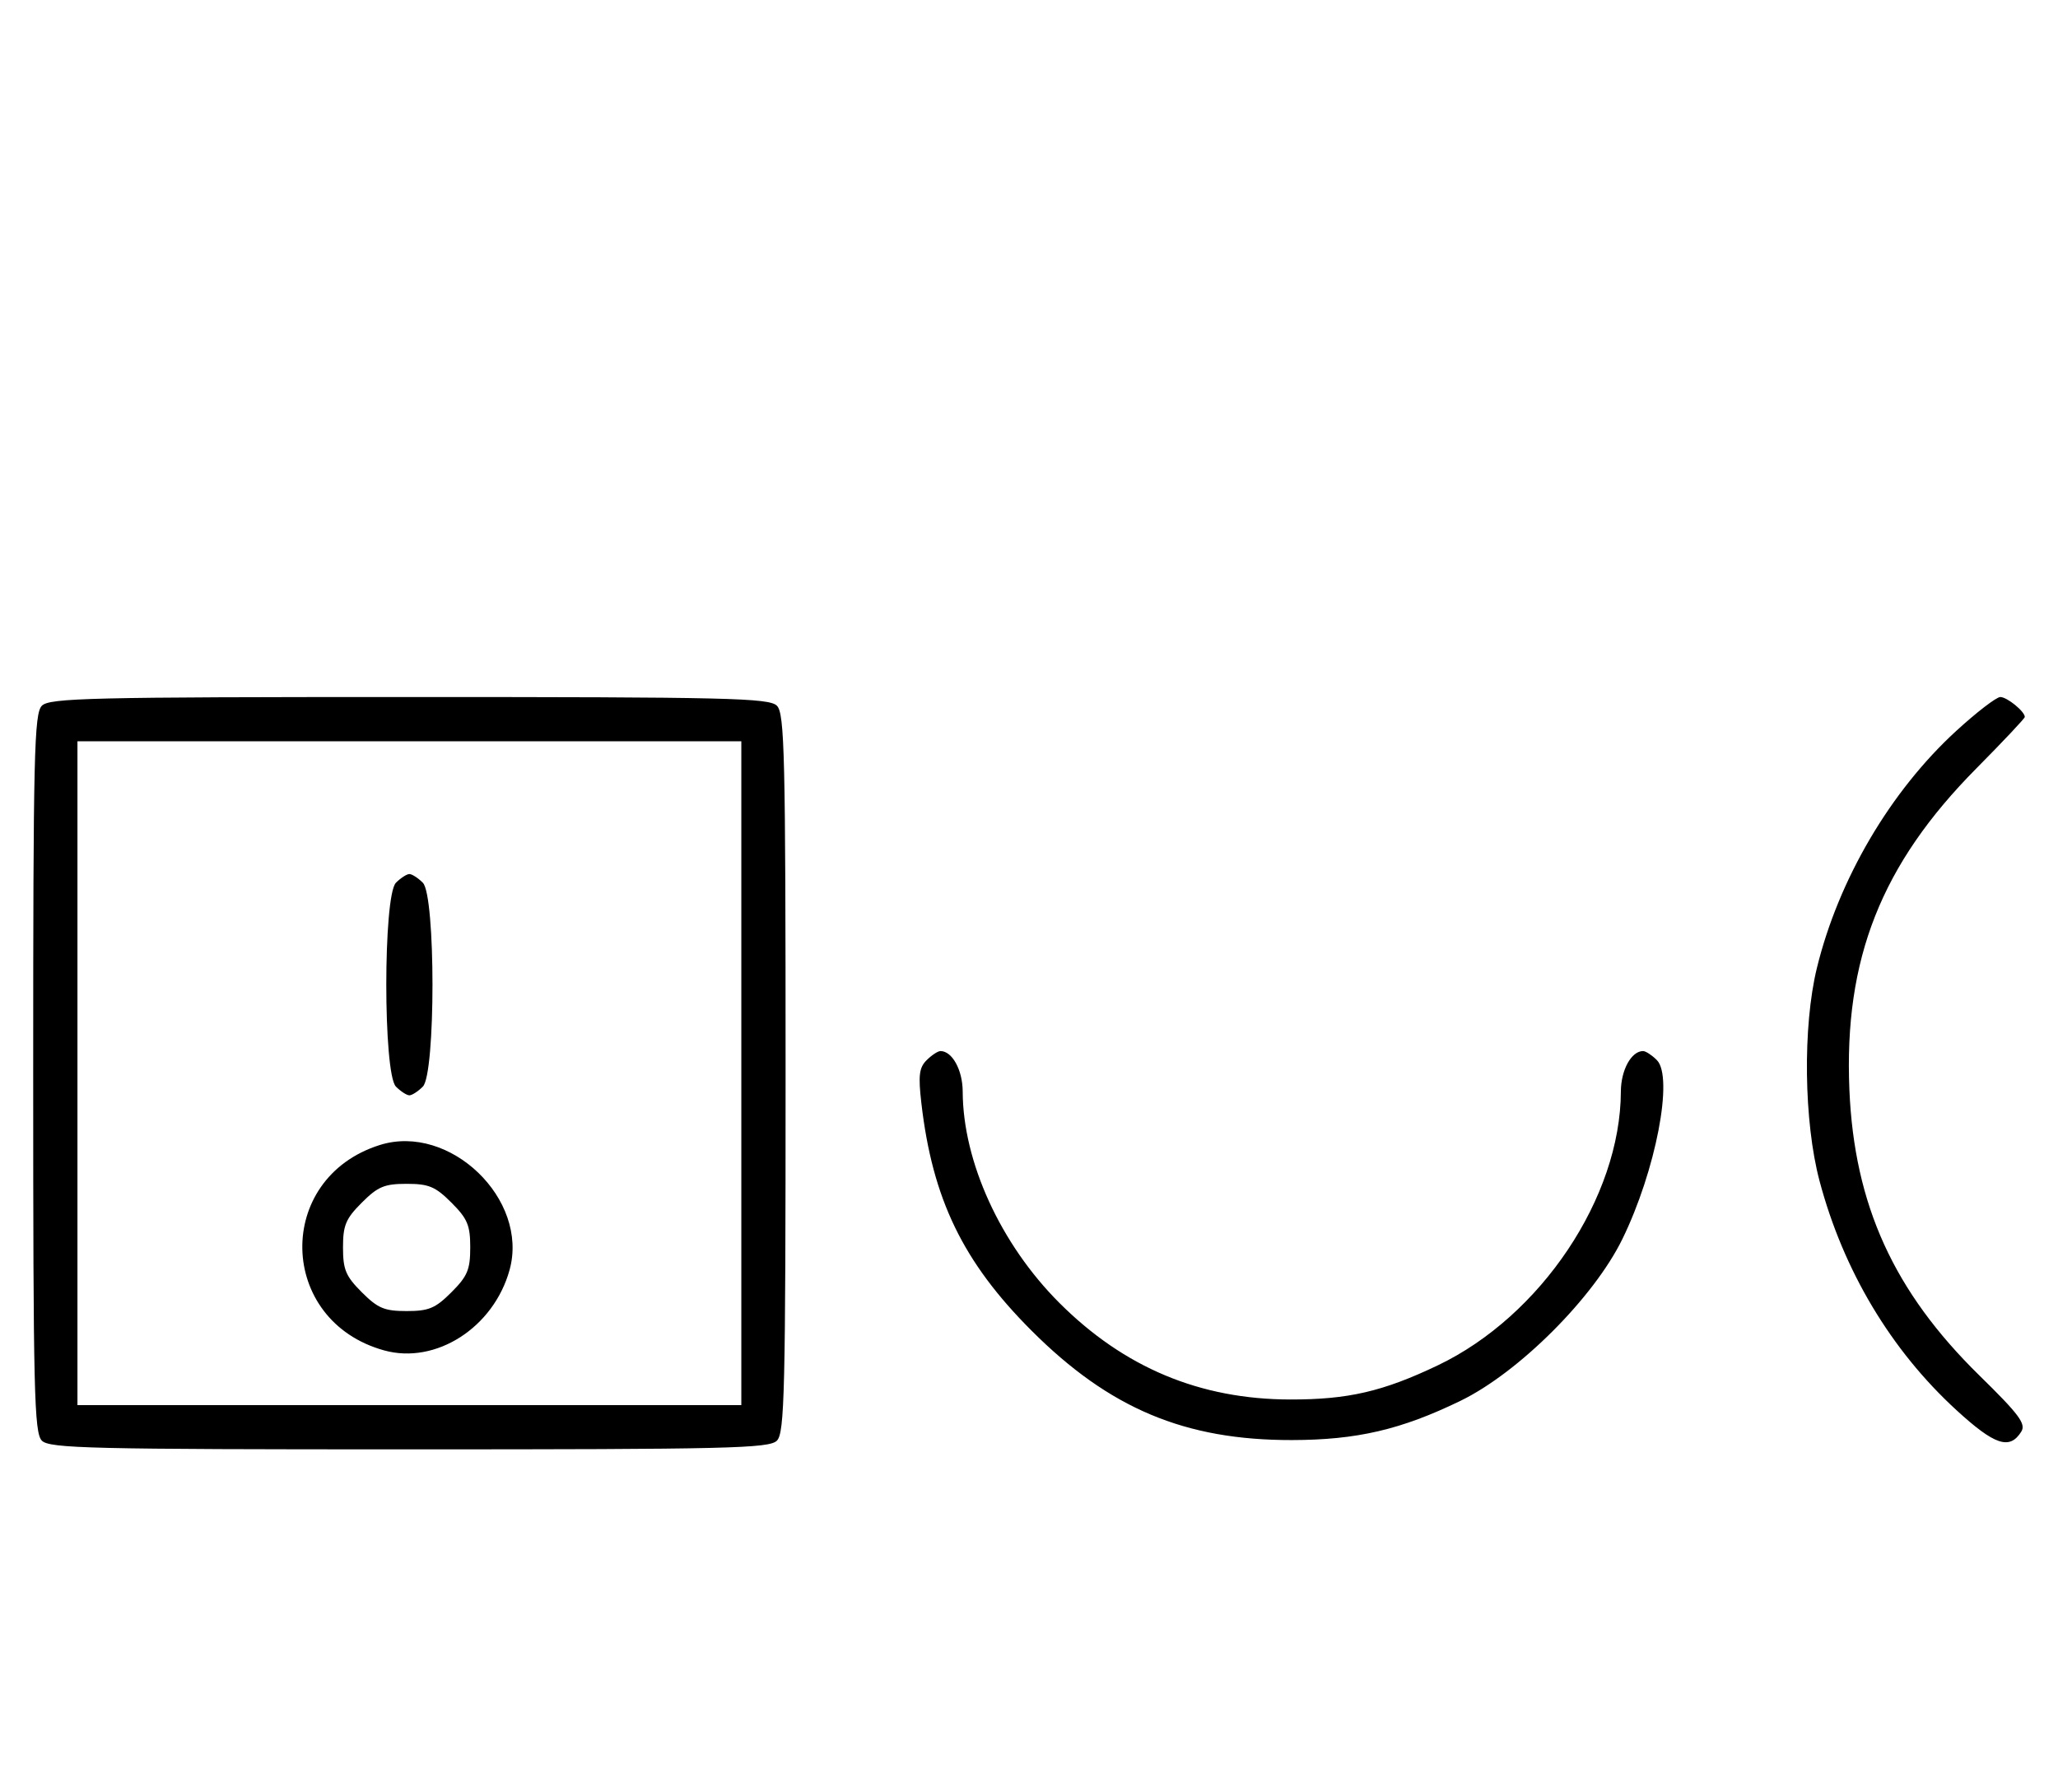 <svg xmlns="http://www.w3.org/2000/svg" width="372" height="324" viewBox="0 0 372 324" version="1.1">
	<path d="M 7.571 127.571 C 6.175 128.968, 6 136.372, 6 194 C 6 251.628, 6.175 259.032, 7.571 260.429 C 8.968 261.825, 16.372 262, 74 262 C 131.628 262, 139.032 261.825, 140.429 260.429 C 141.825 259.032, 142 251.628, 142 194 C 142 136.372, 141.825 128.968, 140.429 127.571 C 139.032 126.175, 131.628 126, 74 126 C 16.372 126, 8.968 126.175, 7.571 127.571 M 353.608 132.122 C 341.685 143.048, 332.326 158.975, 328.414 175 C 325.835 185.565, 326.053 202.797, 328.902 213.500 C 333.211 229.687, 341.798 244.056, 353.656 254.922 C 360.563 261.251, 363.264 262.146, 365.360 258.802 C 366.248 257.386, 364.990 255.698, 357.789 248.642 C 342.306 233.469, 335.173 217.792, 334.293 197 C 333.292 173.352, 340.045 156.260, 357.250 138.896 C 362.063 134.039, 366 129.858, 366 129.604 C 366 128.615, 362.789 126, 361.573 126 C 360.867 126, 357.283 128.755, 353.608 132.122 M 14 194 L 14 254 74 254 L 134 254 134 194 L 134 134 74 134 L 14 134 14 194 M 71.571 159.571 C 69.243 161.900, 69.243 194.100, 71.571 196.429 C 72.436 197.293, 73.529 198, 74 198 C 74.471 198, 75.564 197.293, 76.429 196.429 C 78.757 194.100, 78.757 161.900, 76.429 159.571 C 75.564 158.707, 74.471 158, 74 158 C 73.529 158, 72.436 158.707, 71.571 159.571 M 167.491 191.652 C 166.141 193.002, 165.968 194.418, 166.543 199.402 C 168.546 216.744, 174.065 228.143, 186.461 240.539 C 200.540 254.618, 214.163 260.346, 233.500 260.319 C 245.257 260.302, 253.266 258.438, 264 253.222 C 274.535 248.103, 288.070 234.580, 293.249 224 C 299.286 211.664, 302.555 194.697, 299.485 191.627 C 298.589 190.732, 297.471 190, 297 190 C 294.878 190, 292.999 193.426, 292.985 197.321 C 292.918 216.426, 278.562 237.897, 259.899 246.809 C 249.982 251.545, 243.668 253.005, 233.201 252.985 C 216.896 252.954, 203.178 247.209, 191.484 235.516 C 180.855 224.887, 174.060 210.029, 174.015 197.321 C 174.001 193.426, 172.122 190, 170 190 C 169.529 190, 168.399 190.743, 167.491 191.652 M 68.648 206.983 C 49.573 212.993, 50.128 238.779, 69.447 244.113 C 78.793 246.694, 89.232 239.988, 92.113 229.553 C 95.637 216.790, 81.298 202.997, 68.648 206.983 M 65.400 217.400 C 62.498 220.302, 62 221.488, 62 225.500 C 62 229.512, 62.498 230.698, 65.400 233.600 C 68.302 236.502, 69.488 237, 73.500 237 C 77.512 237, 78.698 236.502, 81.600 233.600 C 84.502 230.698, 85 229.512, 85 225.500 C 85 221.488, 84.502 220.302, 81.600 217.400 C 78.698 214.498, 77.512 214, 73.500 214 C 69.488 214, 68.302 214.498, 65.400 217.400 " stroke="none" fill="black" fill-rule="evenodd"/>
</svg>
